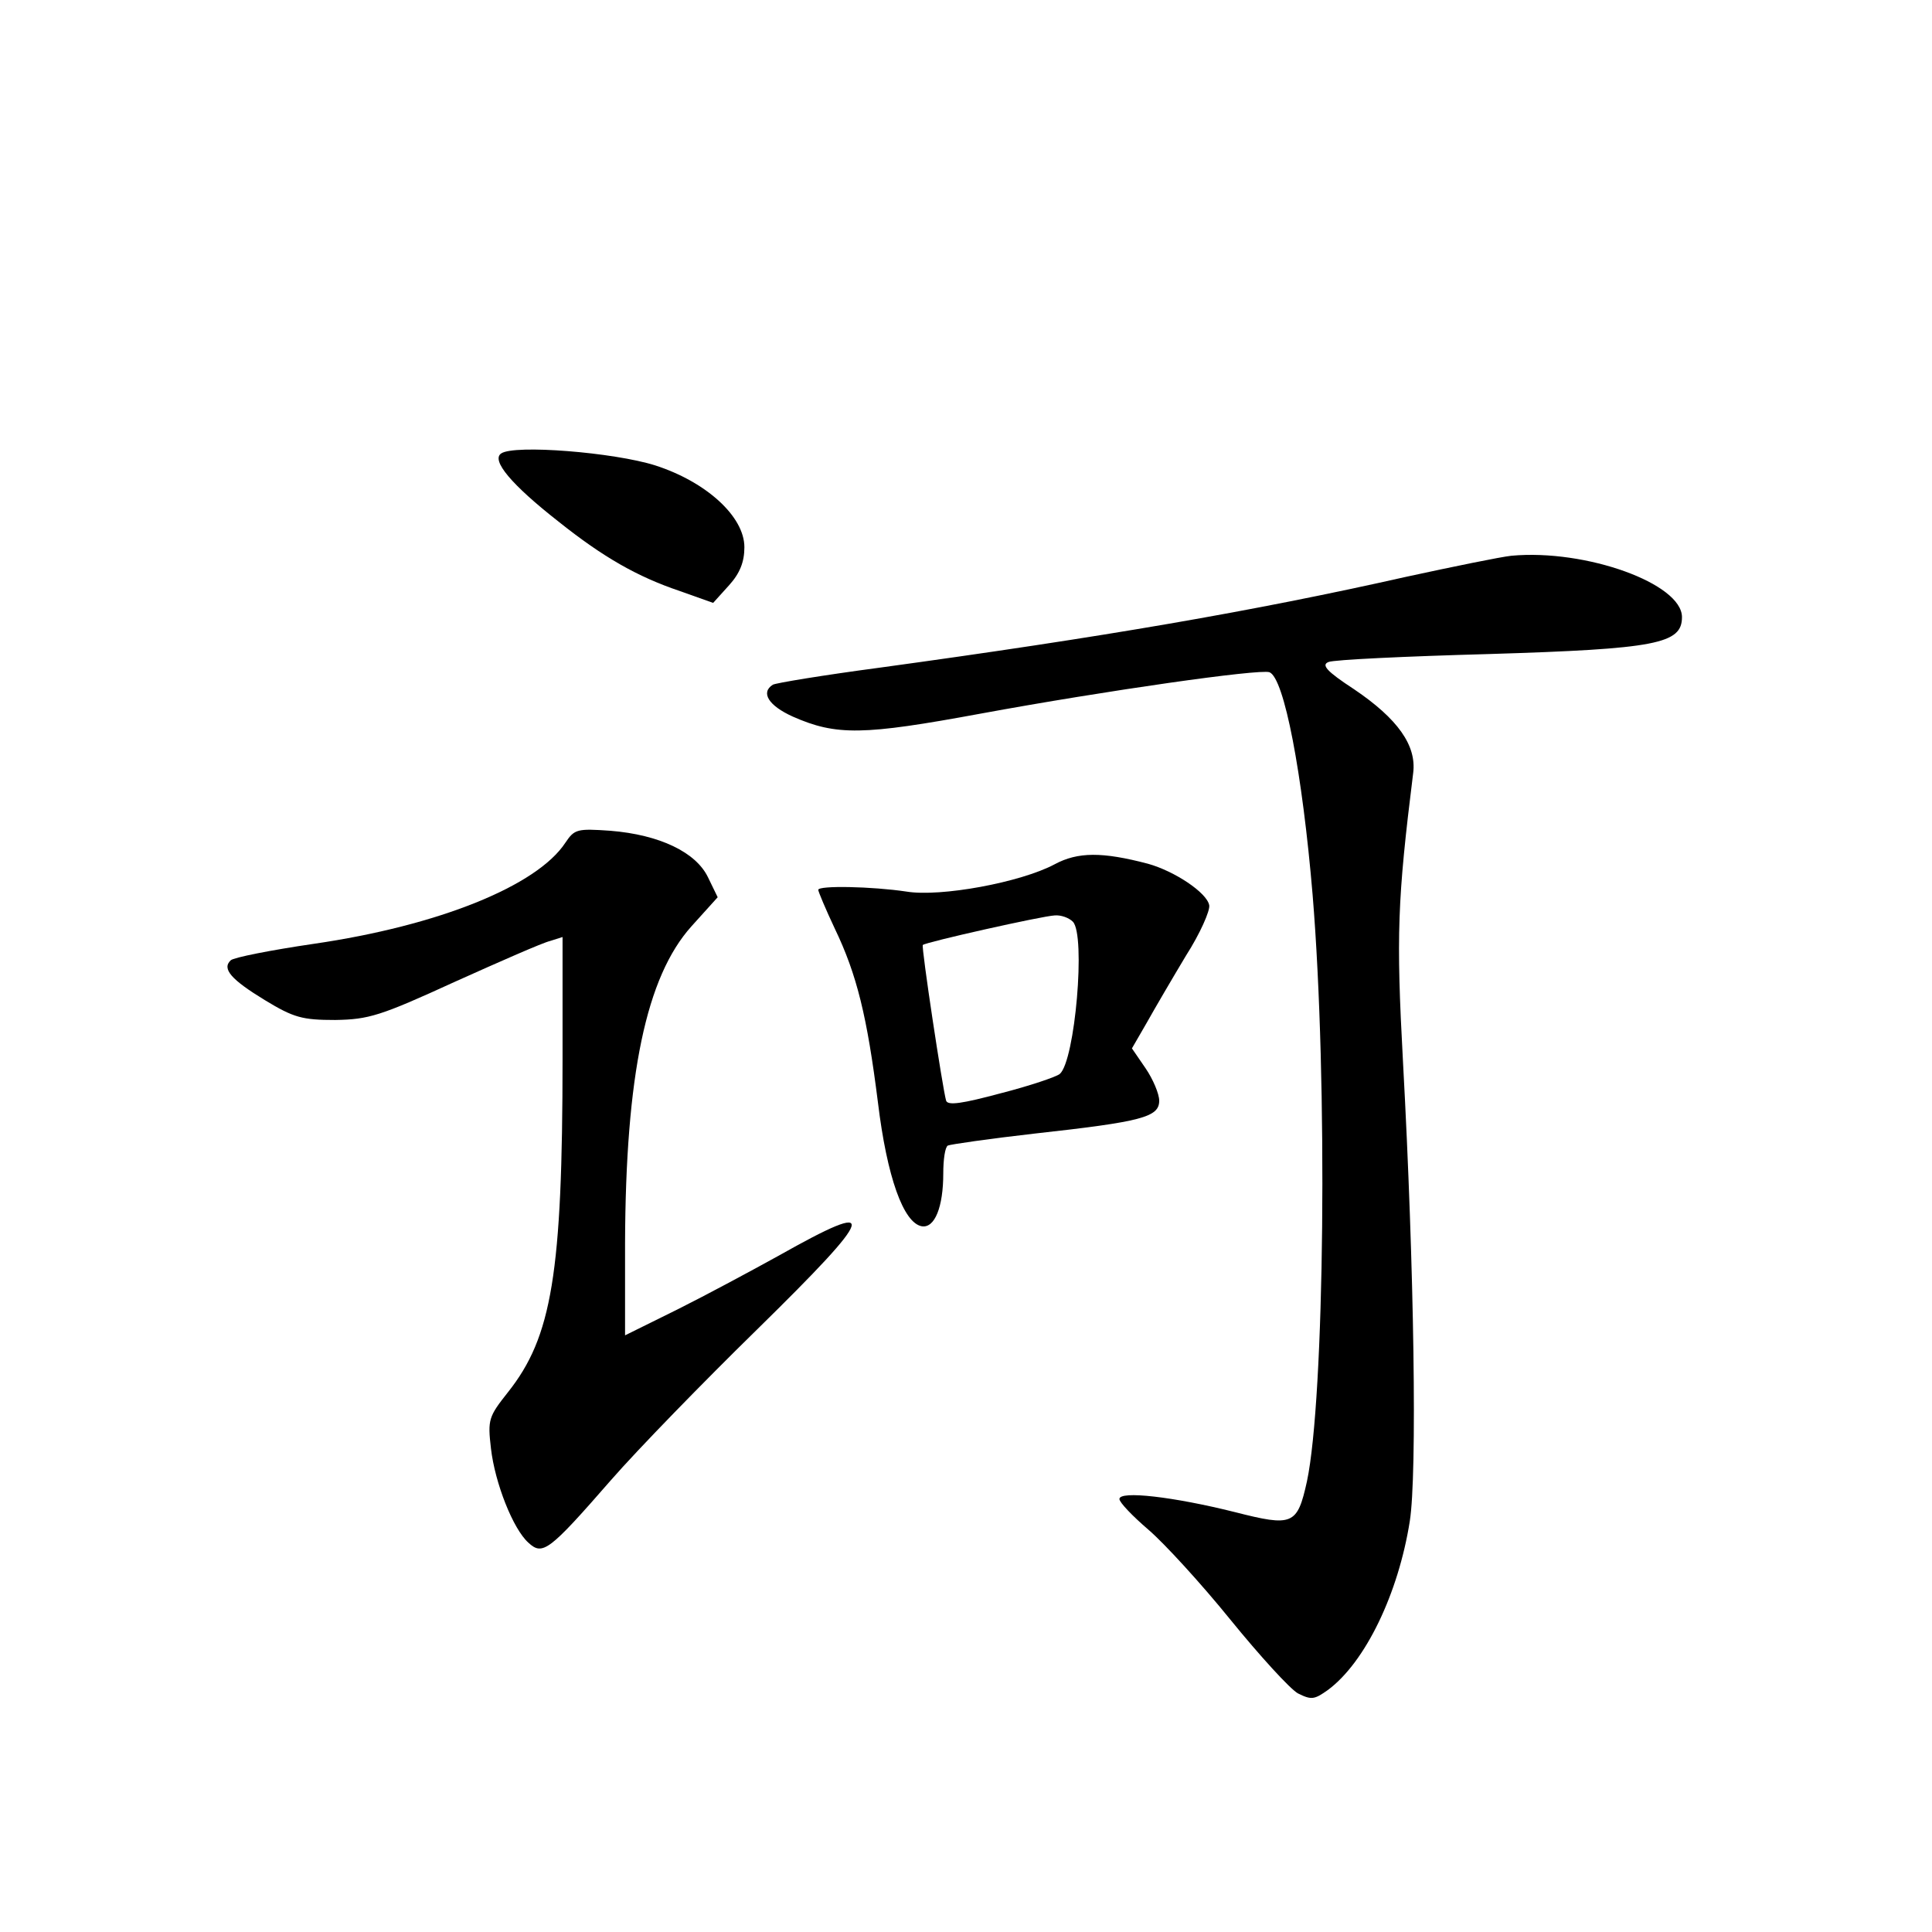 <?xml version="1.0" standalone="no"?>
<!DOCTYPE svg PUBLIC "-//W3C//DTD SVG 20010904//EN"
 "http://www.w3.org/TR/2001/REC-SVG-20010904/DTD/svg10.dtd">
<svg version="1.0" xmlns="http://www.w3.org/2000/svg"
 width="340pt" height="340pt" viewBox="0 0 340 340"
 preserveAspectRatio="xMidYMid meet">
<g transform="translate(0,340) scale(0.1,-0.1)"
fill="#000000" stroke="none">
<path d="M882 2602 c-18 -12 18 -55 101 -120 79 -63 139 -97 213 -122 l59 -21
28 31 c19 21 27 41 27 67 0 54 -67 115 -157 144 -73 23 -248 37 -271 21z"/>
<path d="M2660 2422 c-19 -2 -102 -19 -185 -37 -271 -61 -533 -106 -927 -160
-98 -13 -183 -27 -188 -30 -22 -14 -7 -37 35 -56 77 -34 124 -33 330 5 223 41
491 79 509 73 26 -10 58 -178 76 -392 27 -327 21 -886 -10 -1032 -17 -77 -25
-80 -127 -54 -108 27 -203 38 -203 23 0 -6 23 -30 51 -54 28 -24 93 -95 144
-158 52 -64 105 -122 119 -130 24 -12 29 -11 53 6 66 49 124 170 144 297 13
82 8 443 -12 809 -12 222 -10 283 18 508 6 48 -27 95 -104 147 -49 32 -58 43
-45 48 9 4 136 10 282 14 295 9 340 18 340 65 0 59 -169 120 -300 108z"/>
<path d="M995 1917 c-50 -76 -223 -146 -443 -178 -75 -11 -141 -24 -146 -29
-16 -15 1 -34 60 -70 51 -31 66 -35 124 -35 59 1 79 7 210 67 80 36 155 69
168 72 l22 7 0 -213 c0 -380 -19 -491 -96 -588 -34 -43 -36 -48 -30 -99 7 -61
39 -142 66 -166 25 -23 36 -15 145 110 48 55 164 174 257 265 212 208 219 232
38 130 -47 -26 -127 -69 -177 -94 l-93 -46 0 162 c1 296 37 469 117 558 l46
51 -17 35 c-21 44 -85 75 -172 82 -58 4 -63 3 -79 -21z"/>
<path d="M1856 1879 c-60 -32 -201 -58 -261 -48 -60 9 -155 11 -155 3 0 -3 13
-34 29 -68 39 -81 57 -155 76 -306 16 -132 45 -212 77 -218 23 -4 38 34 38 93
0 24 3 46 8 49 4 2 73 12 152 21 190 21 220 29 220 58 0 12 -11 38 -24 57
l-24 35 26 45 c14 25 45 78 69 118 25 39 43 80 41 89 -4 22 -61 60 -108 73
-80 21 -123 21 -164 -1z m32 -101 c23 -23 4 -245 -23 -268 -6 -5 -53 -21 -104
-34 -67 -18 -93 -22 -96 -13 -6 20 -44 271 -41 274 5 5 210 51 232 52 11 1 25
-4 32 -11z"/>
</g>
</svg>
